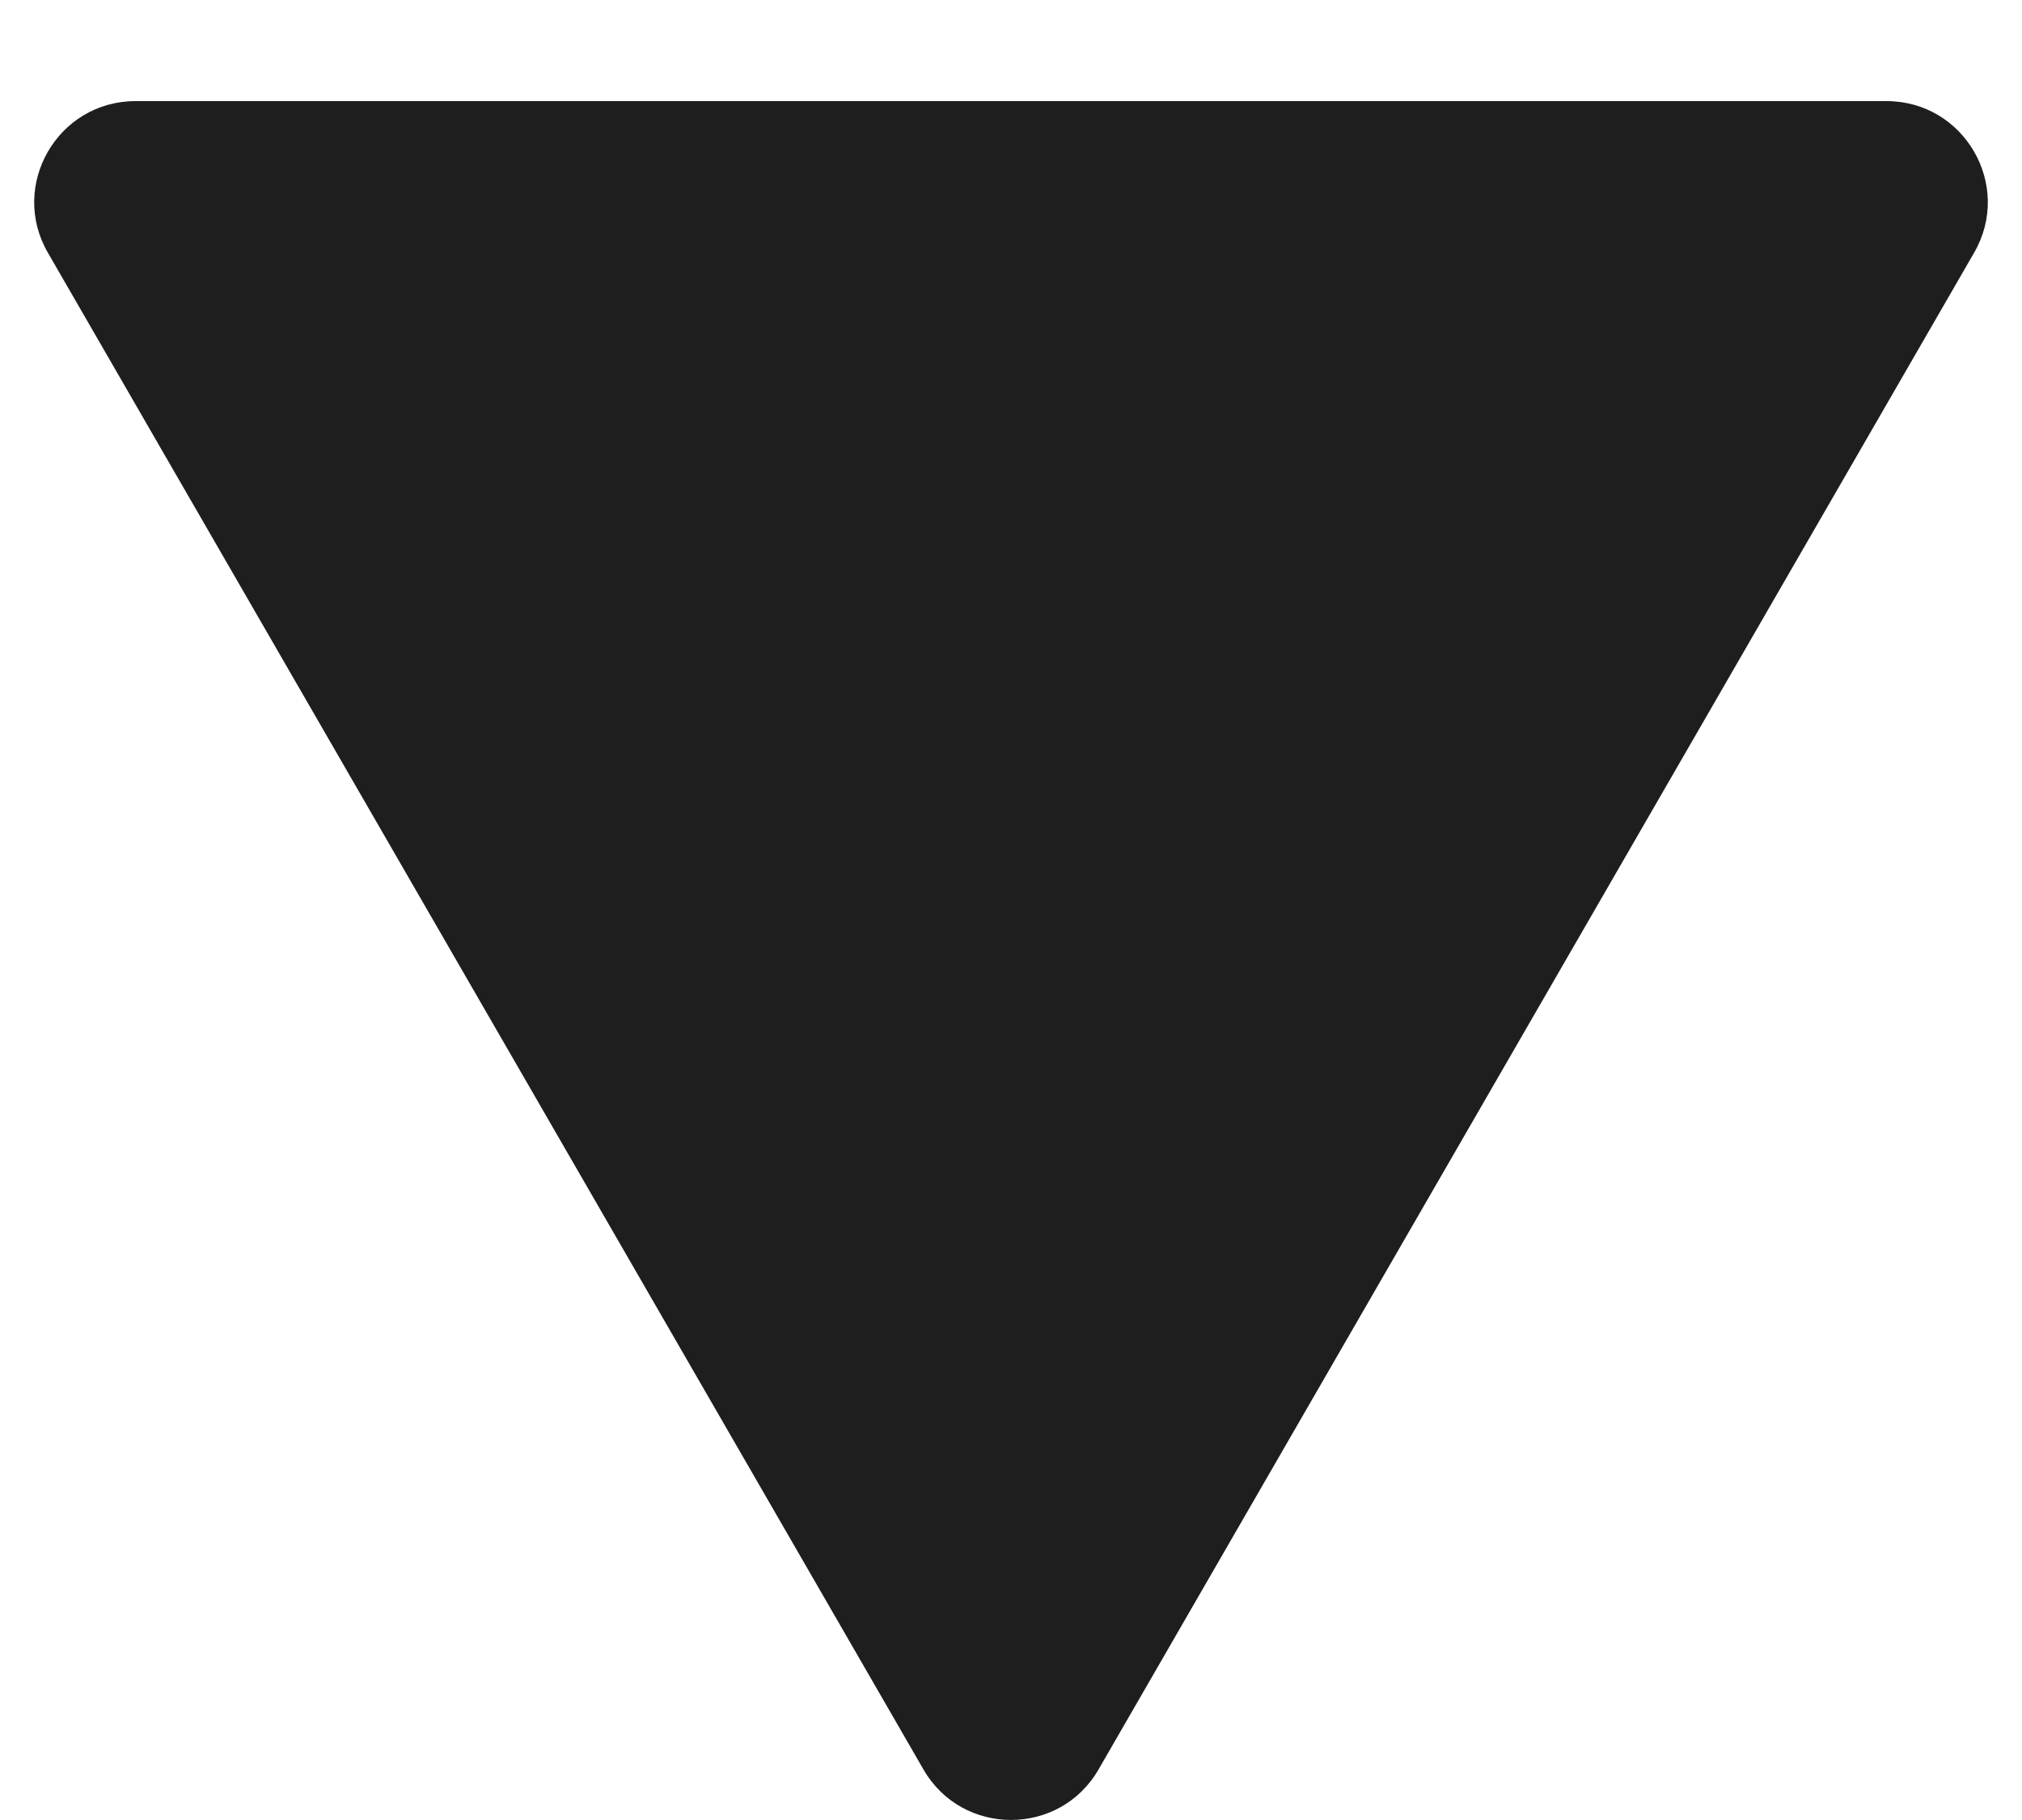<svg width="10" height="9" viewBox="0 0 10 9" fill="none" xmlns="http://www.w3.org/2000/svg">
<path d="M5.433 8.75C5.241 9.083 4.759 9.083 4.567 8.75L0.237 1.25C0.044 0.917 0.285 0.5 0.67 0.5L9.33 0.5C9.715 0.5 9.956 0.917 9.763 1.25L5.433 8.75Z" fill="#1E1E1E"/>
</svg>
